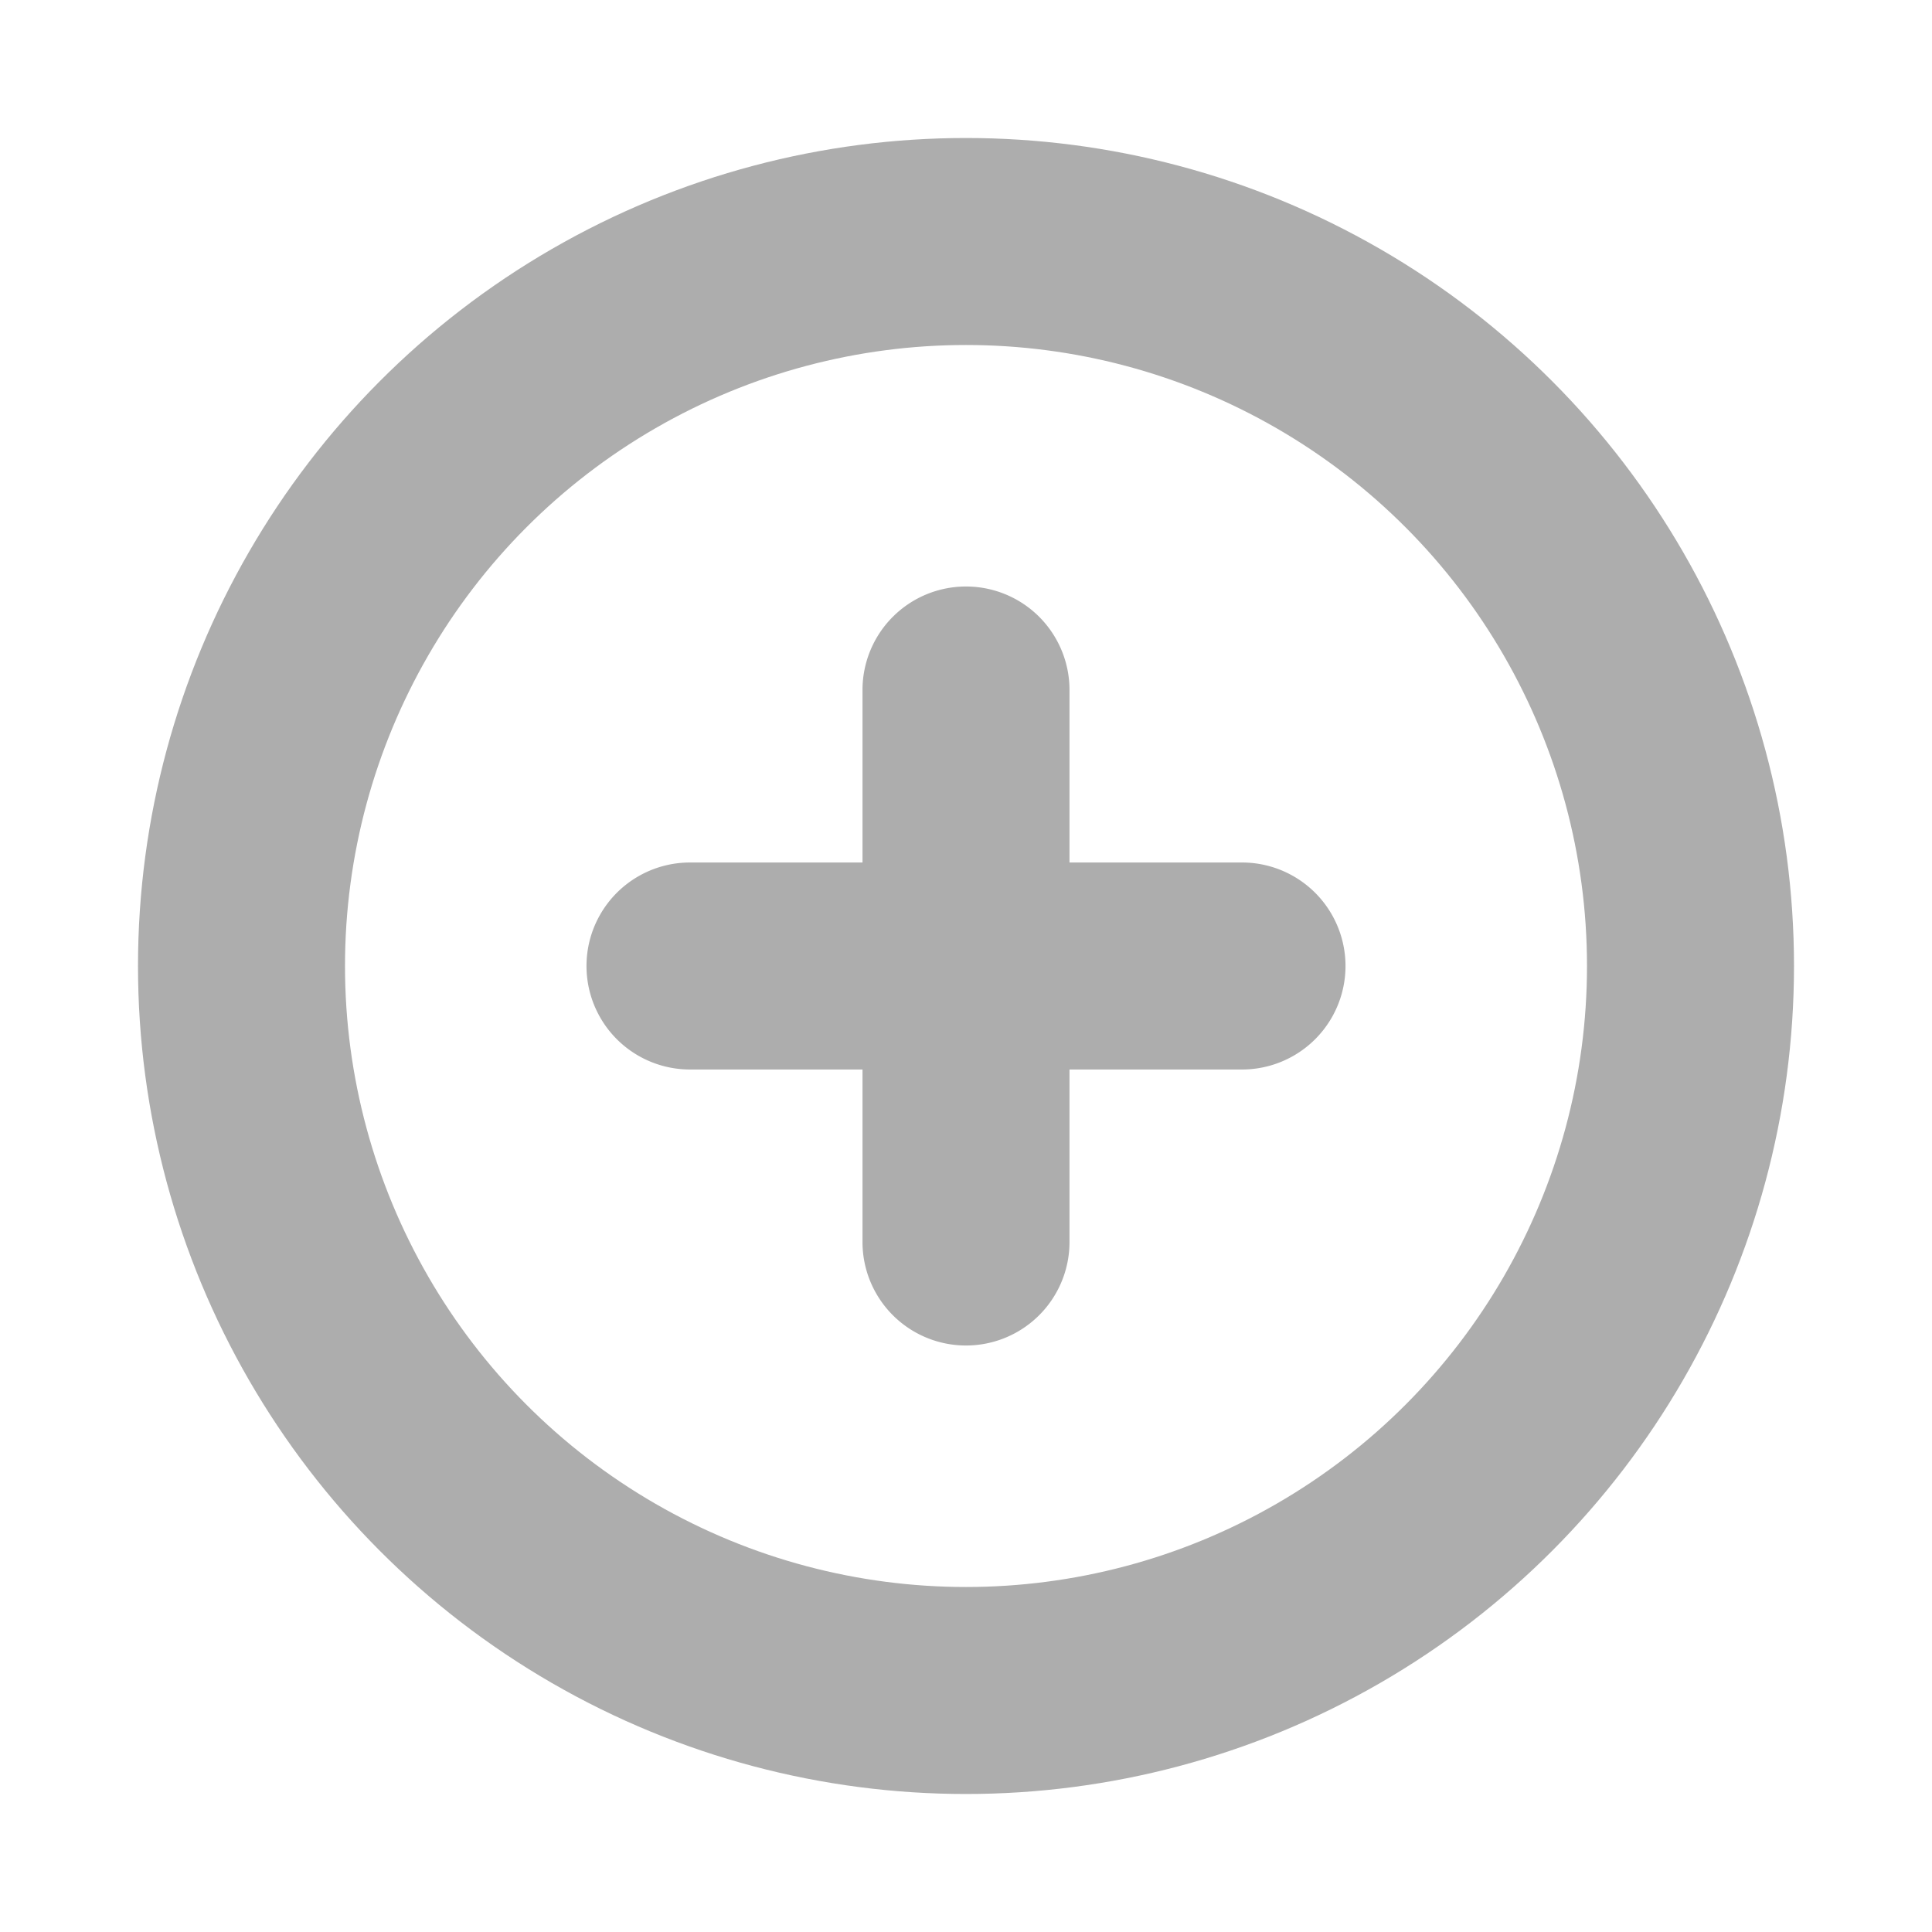 <svg xmlns="http://www.w3.org/2000/svg" width="28" height="28" viewBox="0 0 28 28"><title>ic_addcircle@2x</title><g fill="none" fill-rule="evenodd" transform="translate(2 2)"><circle cx="12" cy="12" r="10.5" stroke="#ADADAD" stroke-width="3"/><path fill="#ADADAD" d="M12 6.5A1.5 1.5 0 0 1 13.5 8v2.5H16a1.5 1.5 0 0 1 0 3h-2.5V16a1.5 1.5 0 0 1-3 0v-2.5H8a1.5 1.5 0 0 1 0-3h2.5V8A1.5 1.5 0 0 1 12 6.5z"/></g></svg>